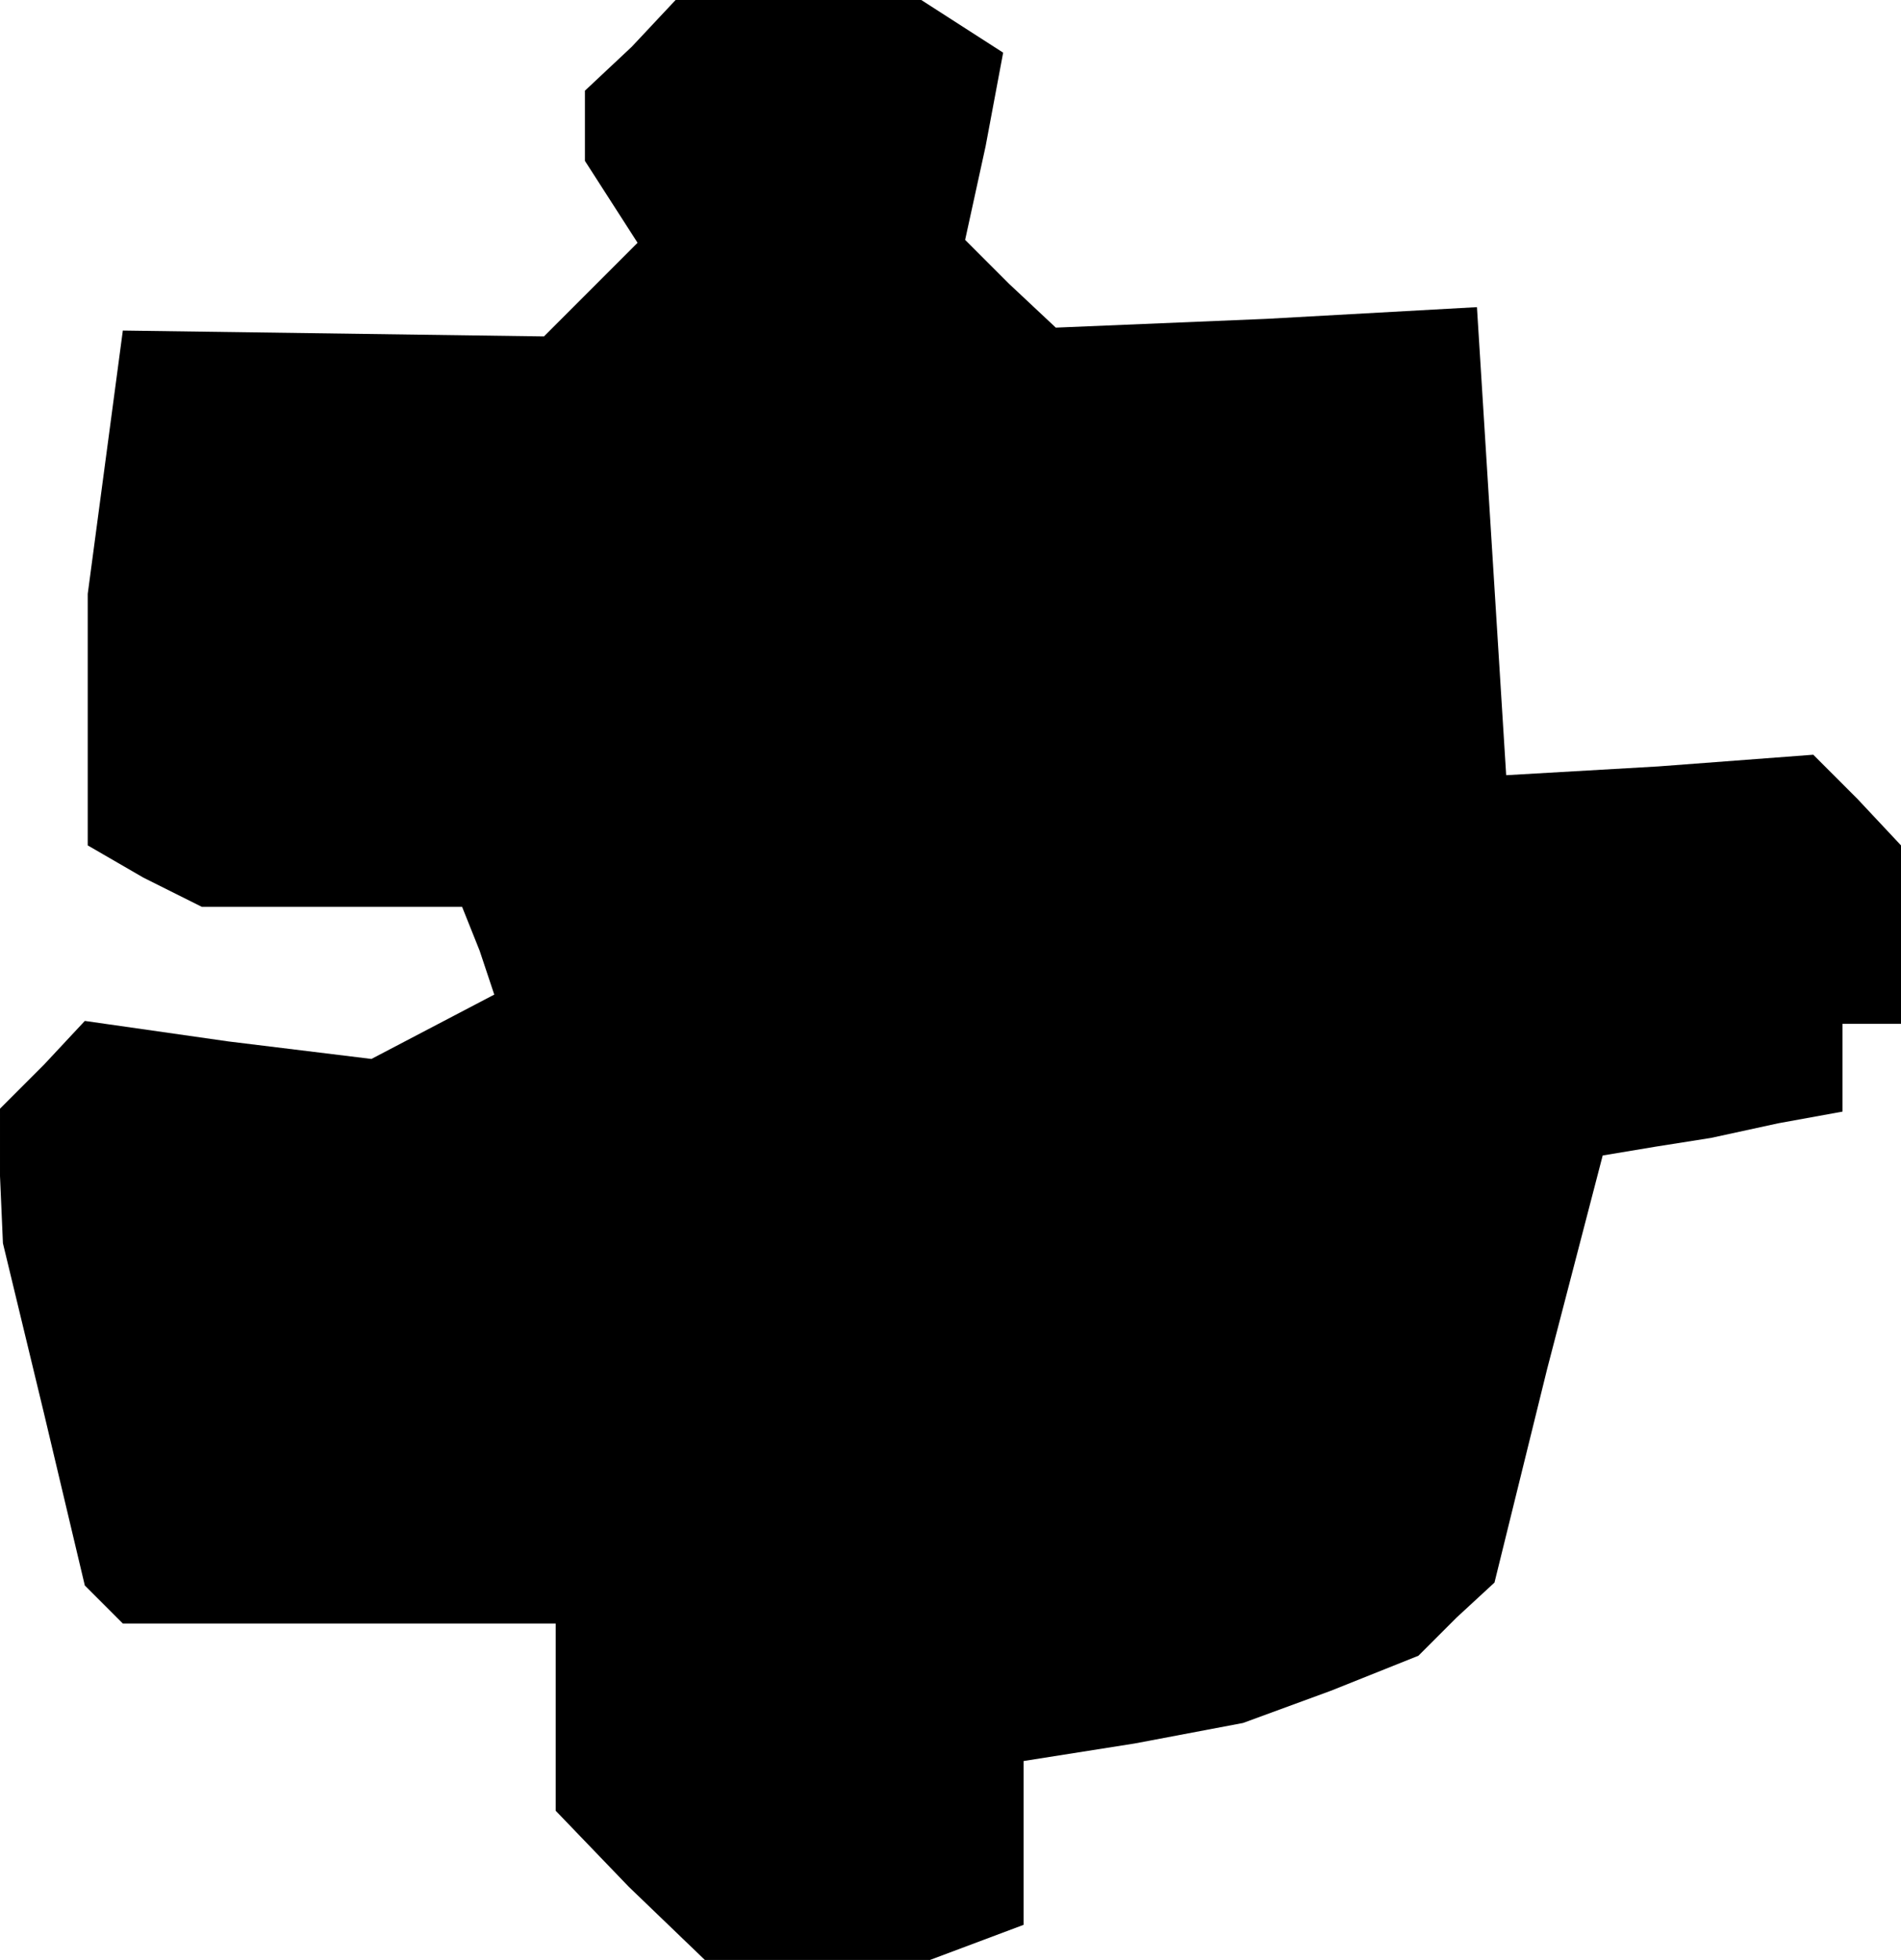 <?xml version="1.0" standalone="no"?>
<!DOCTYPE svg PUBLIC "-//W3C//DTD SVG 20010904//EN"
 "http://www.w3.org/TR/2001/REC-SVG-20010904/DTD/svg10.dtd">
<svg version="1.0" xmlns="http://www.w3.org/2000/svg"
 width="65pt" height="67pt" viewBox="0 0 65 67"
 preserveAspectRatio="xMidYMid meet">
<g transform="translate(0,67) scale(0.1,-0.1)"
fill="#000000" stroke="none">
<path d="M216 654 l-16 -15 0 -12 0 -12 9 -14 9 -14 -16 -16 -16 -16 -72 1
-72 1 -6 -45 -6 -45 0 -43 0 -43 19 -11 20 -10 44 0 45 0 6 -15 5 -15 -21 -11
-21 -11 -49 6 -49 7 -14 -15 -15 -15 0 -23 1 -23 14 -58 14 -59 6 -6 7 -7 74
0 74 0 0 -32 0 -32 25 -26 26 -25 39 0 38 0 16 6 16 6 0 28 0 28 38 6 37 7 30
11 30 12 13 13 13 12 18 73 19 73 18 3 19 3 23 5 22 4 0 15 0 15 10 0 10 0 0
31 0 30 -15 16 -15 15 -53 -4 -52 -3 -5 80 -5 80 -72 -4 -72 -3 -16 15 -15 15
7 32 6 32 -14 9 -14 9 -42 0 -42 0 -15 -16z"/>
</g>
</svg>
